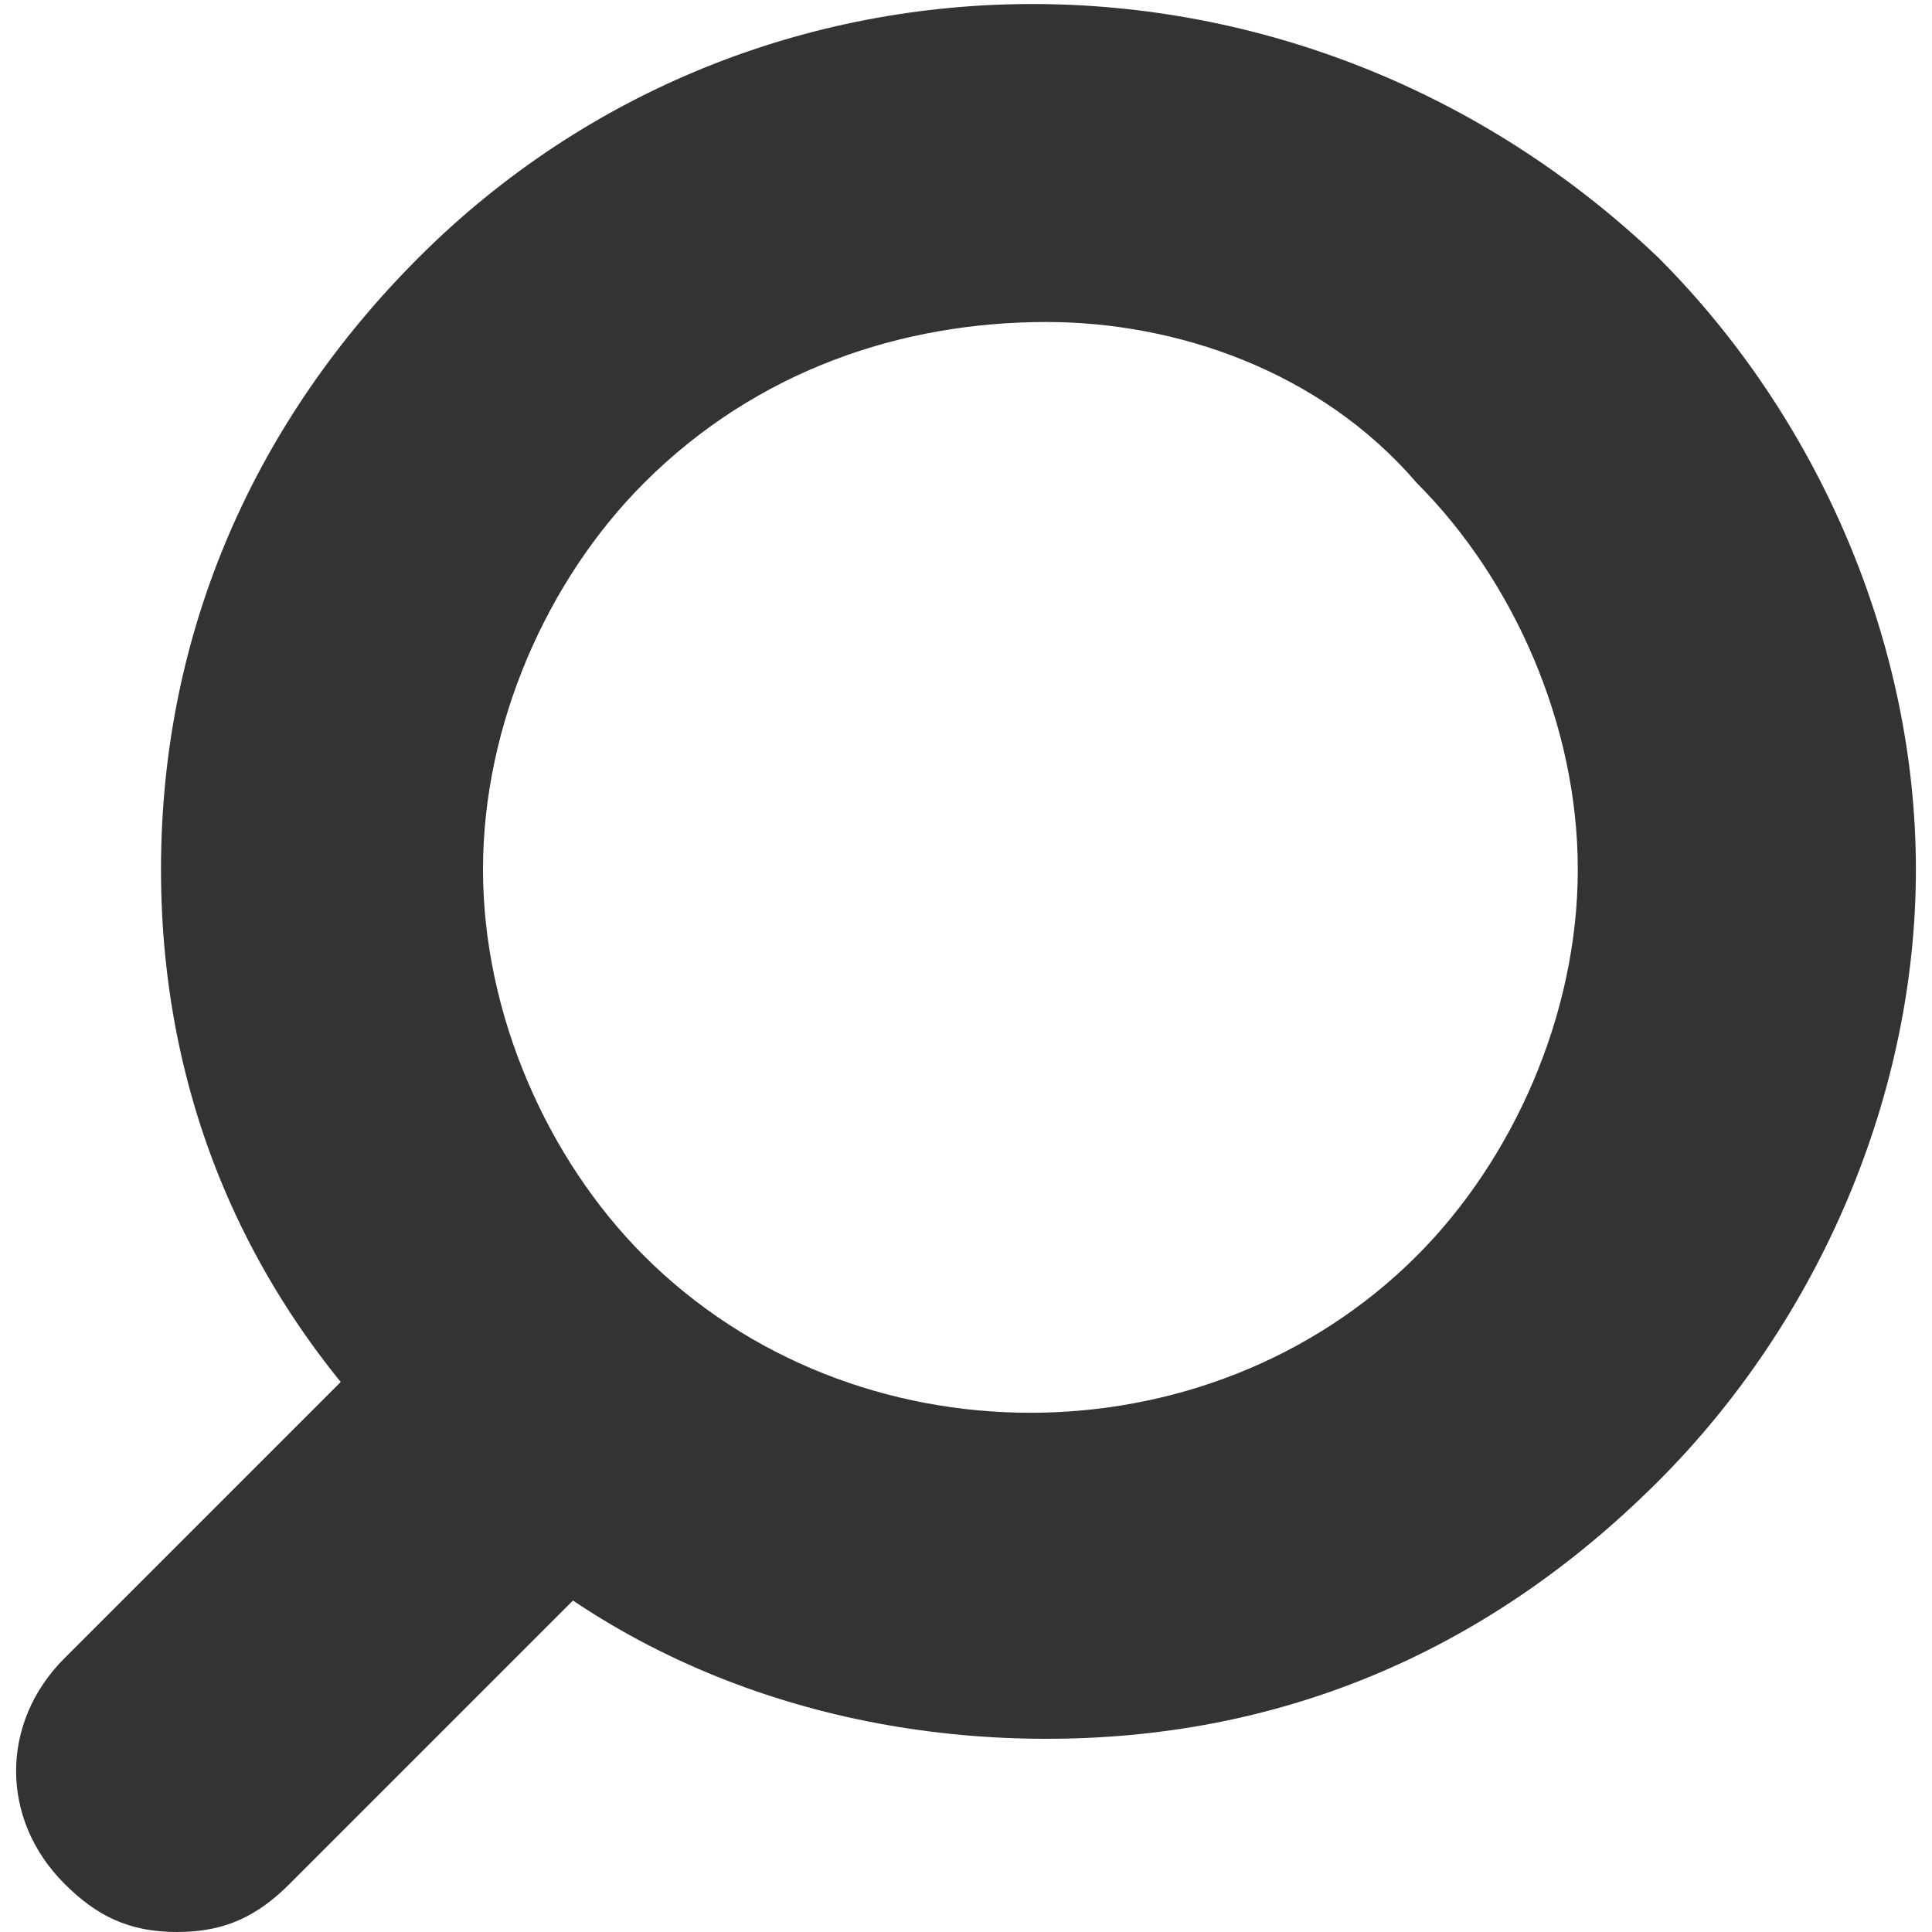 <?xml version="1.0" encoding="utf-8"?>
<!-- Generator: Adobe Illustrator 19.1.0, SVG Export Plug-In . SVG Version: 6.00 Build 0)  -->
<svg version="1.1" id="Layer_1" xmlns="http://www.w3.org/2000/svg" xmlns:xlink="http://www.w3.org/1999/xlink" x="0px" y="0px"
	 viewBox="0 0 12 12" style="enable-background:new 0 0 12 12;" xml:space="preserve">
<style type="text/css">
	.st0{fill:#333333;}
</style>
<g>
	<path class="st0" d="M6.5,10.8c-1.4,0-2.8-0.5-3.8-1.6C1.6,8.2,1,6.9,1,5.4s0.6-2.8,1.6-3.8c2.1-2.1,5.5-2.1,7.7,0
		c1,1,1.6,2.4,1.6,3.8c0,1.4-0.6,2.8-1.6,3.8l0,0l0,0C9.2,10.3,7.9,10.8,6.5,10.8z M6.5,2C5.6,2,4.7,2.3,4,3C3.4,3.6,3,4.5,3,5.4
		c0,0.9,0.4,1.8,1,2.4c1.3,1.3,3.5,1.3,4.8,0l0,0c0.6-0.6,1-1.5,1-2.4c0-0.9-0.4-1.8-1-2.4C8.2,2.3,7.3,2,6.5,2z"/>
	<path class="st0" d="M1.1,12c-0.3,0-0.5-0.1-0.7-0.3c-0.4-0.4-0.4-1,0-1.4l2.2-2.2c0.4-0.4,1-0.4,1.4,0c0.4,0.4,0.4,1,0,1.4
		l-2.2,2.2C1.6,11.9,1.4,12,1.1,12z"/>
</g>
</svg>
